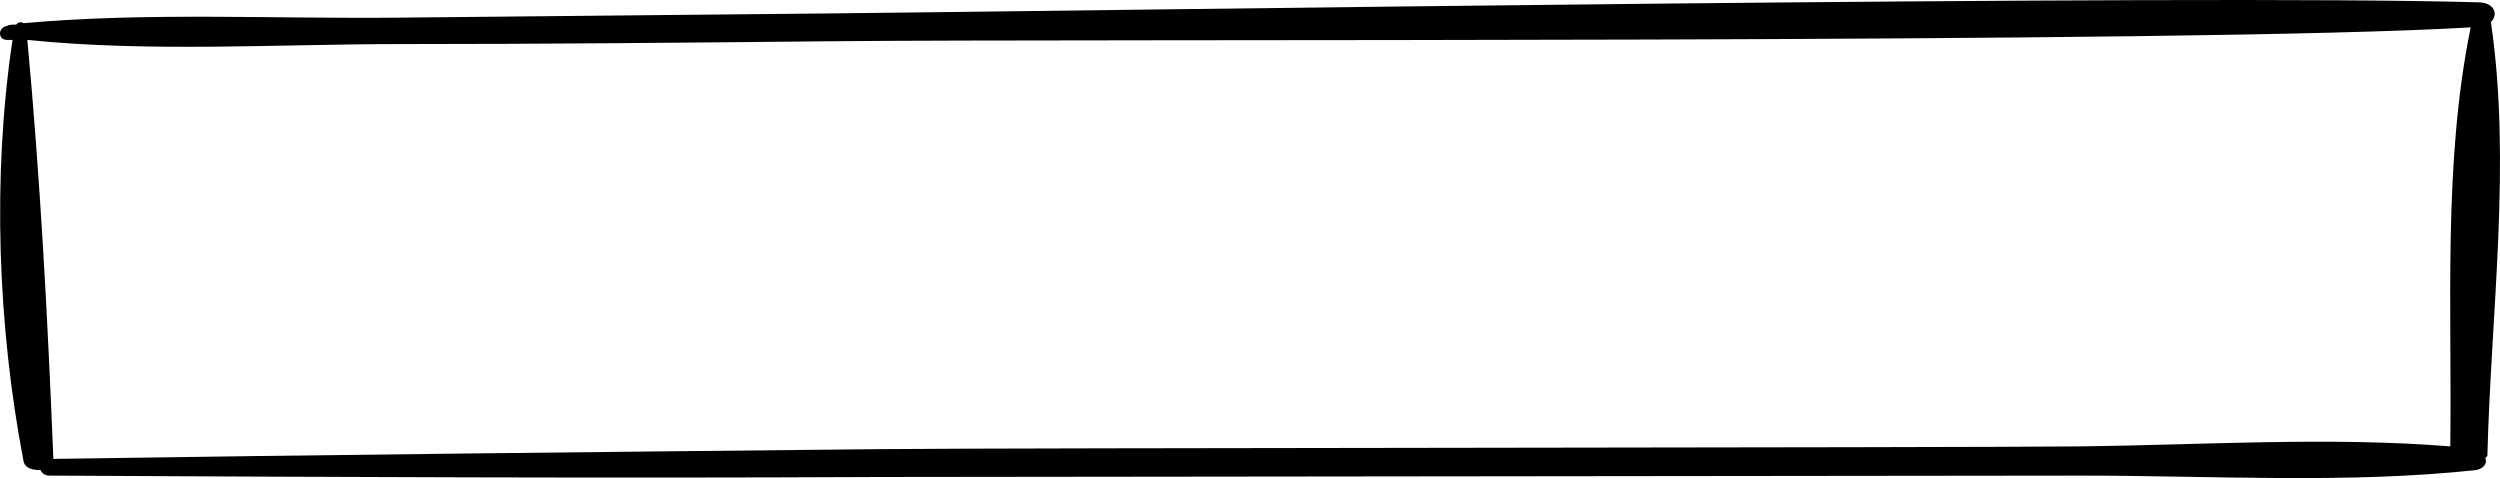 <svg width="251" height="48" viewBox="0 0 251 48" fill="none" xmlns="http://www.w3.org/2000/svg">
<path d="M250.103 2.329V2.189C250.848 1.49 250.475 0.233 248.8 0.233C220.318 -0.606 111.463 1.071 82.981 1.351C68.646 1.49 54.312 1.63 40.164 1.77C27.691 1.91 14.66 1.211 2.374 2.329C2.187 2.189 1.815 2.189 1.629 2.469C1.257 2.469 0.884 2.469 0.698 2.609C-0.233 2.748 -0.233 4.006 0.698 4.006C0.884 4.006 1.07 4.006 1.257 4.006C-0.791 17.702 -0.233 32.796 2.374 46.353C2.56 47.052 3.304 47.191 4.049 47.191C4.235 47.471 4.421 47.751 4.98 47.751C32.718 47.89 60.641 48.03 88.379 47.89C101.969 47.89 195.558 47.751 209.148 47.751C221.993 47.751 235.769 48.589 248.614 47.191C249.358 47.052 249.731 46.493 249.545 46.073C249.545 45.934 249.545 45.934 249.731 45.794C250.103 31.259 252.151 16.445 250.103 2.329ZM208.962 44.816C195.372 44.955 101.783 44.955 88.193 45.095C60.641 45.375 32.904 45.654 5.352 46.073V45.934C4.794 32.098 4.049 17.982 2.746 4.006C15.032 5.264 27.877 4.425 40.164 4.425C54.498 4.425 68.832 4.286 82.981 4.146C111.091 3.866 219.945 4.425 248.055 2.748C245.263 16.445 246.194 30.98 246.008 44.816C233.907 43.837 221.062 44.676 208.962 44.816Z" fill="black"/>
</svg>
